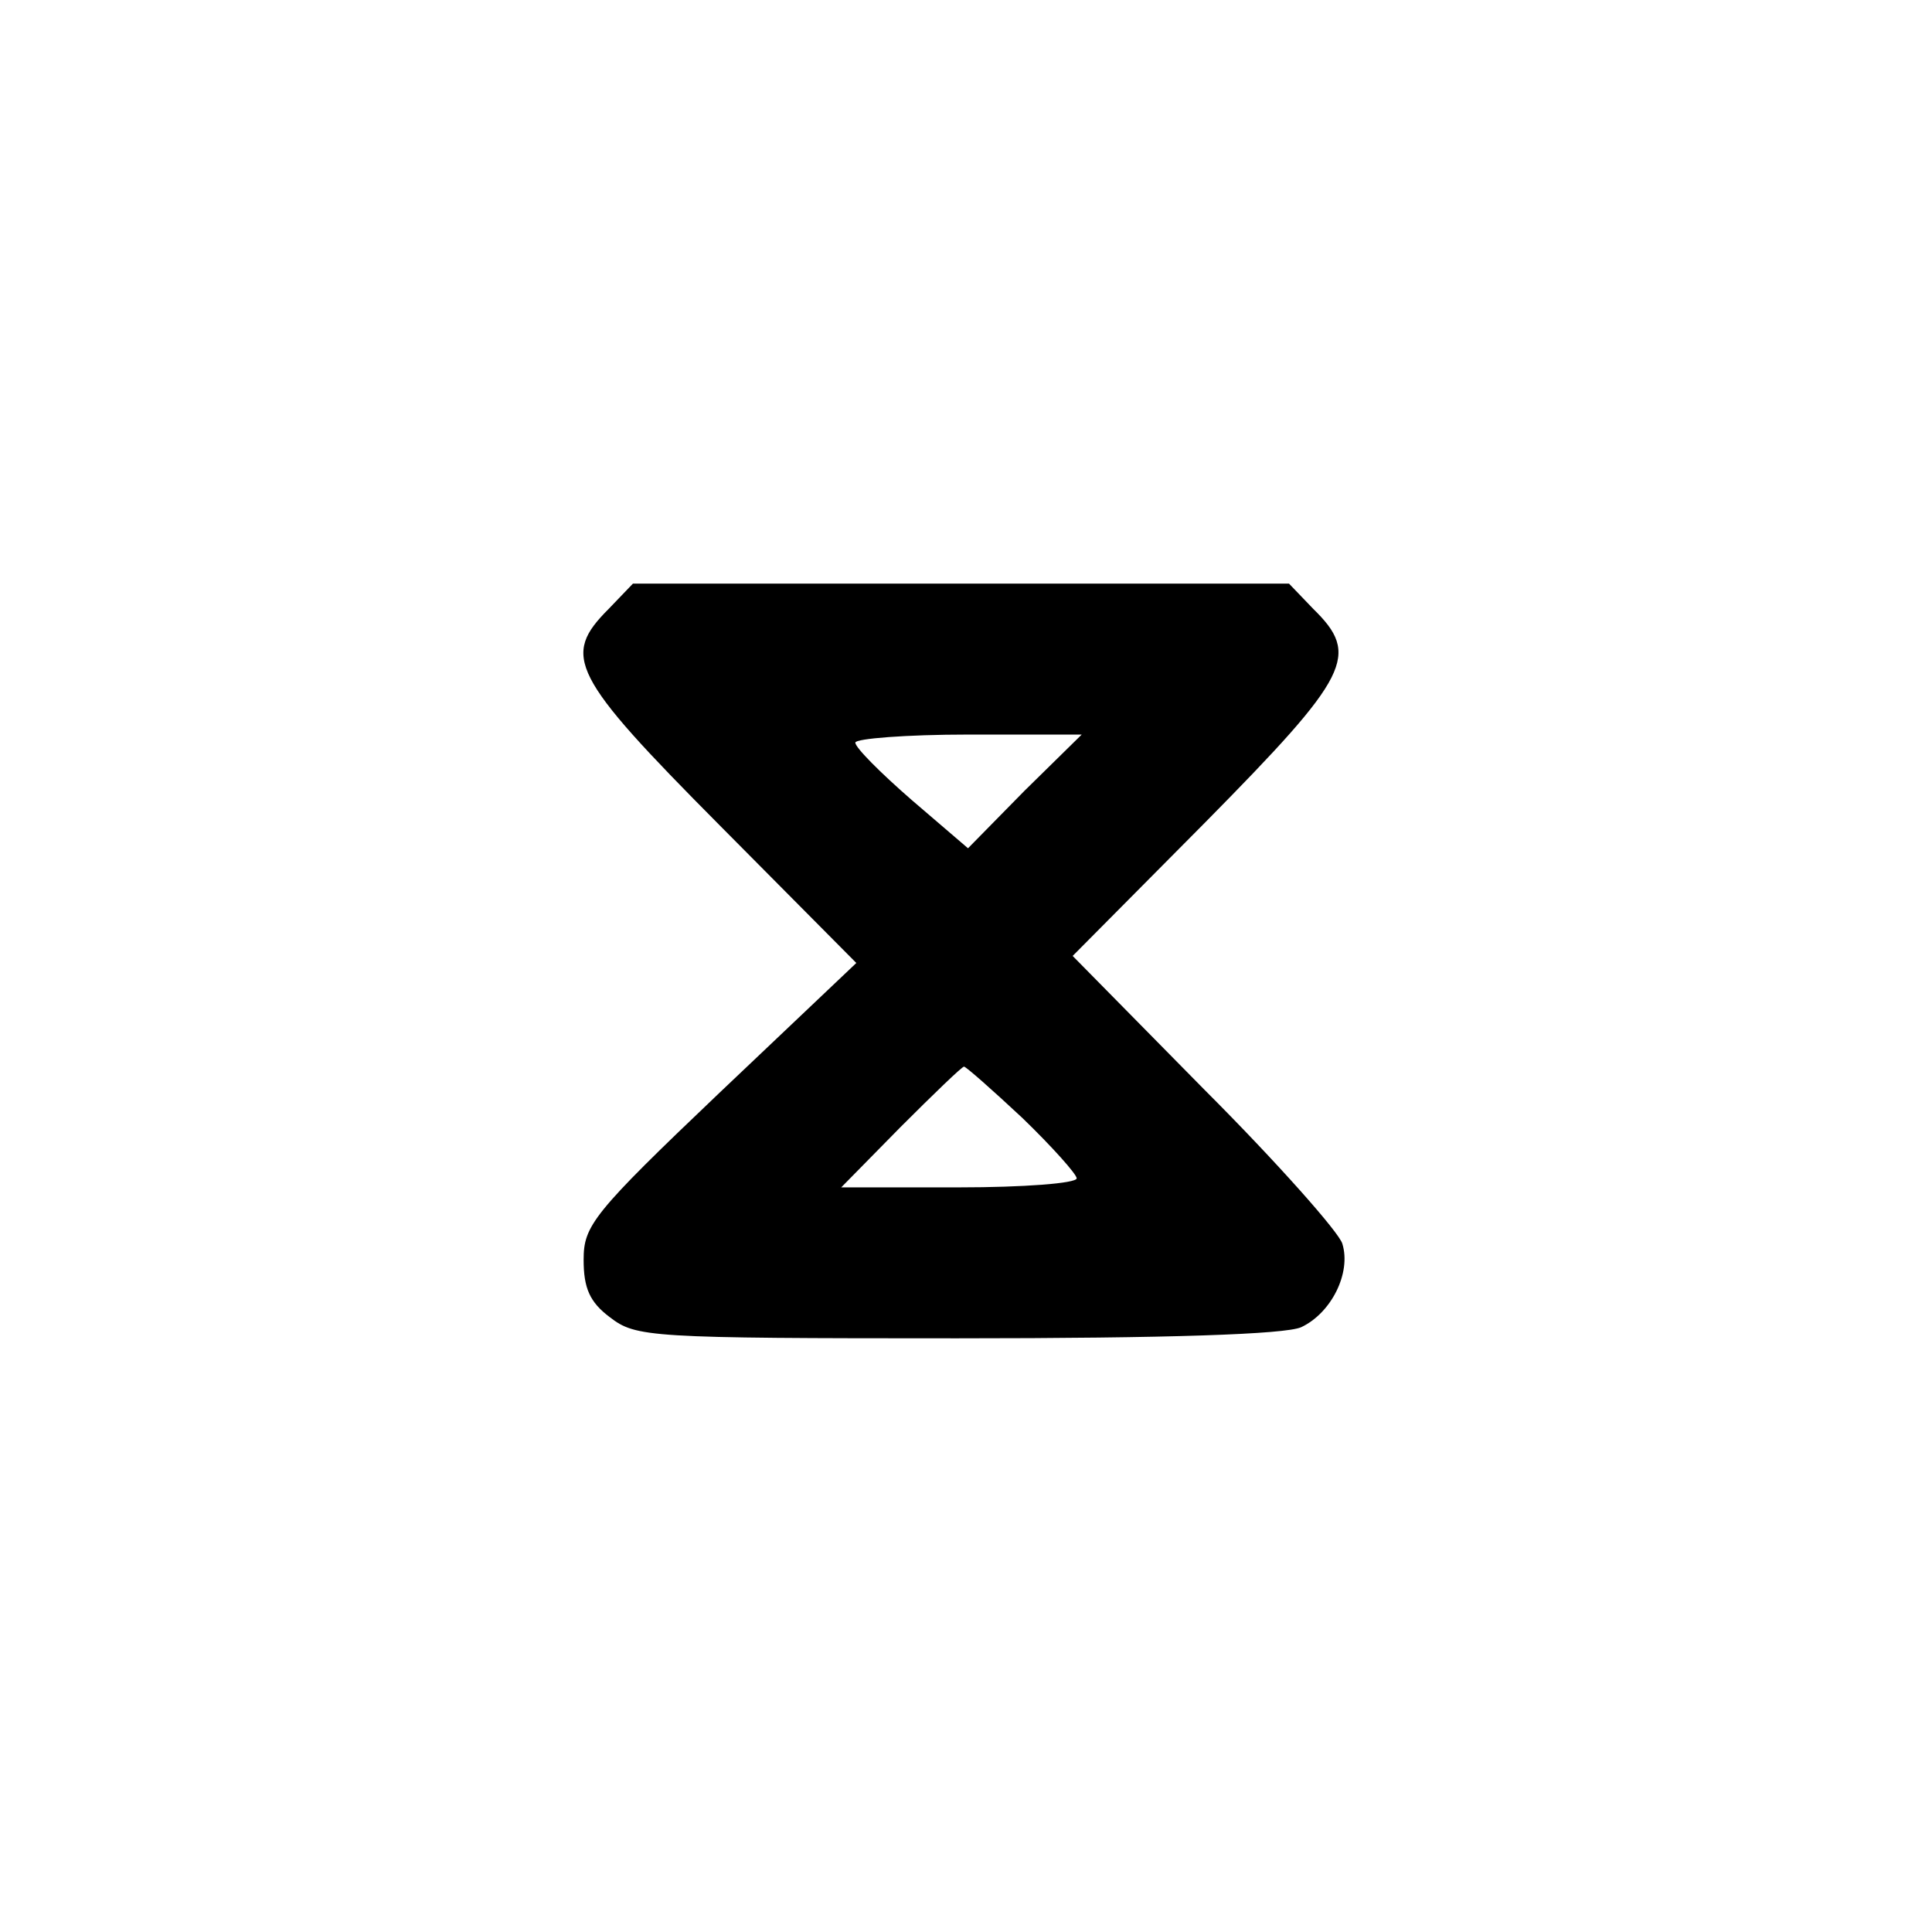 <?xml version="1.0" standalone="no"?>
<!DOCTYPE svg PUBLIC "-//W3C//DTD SVG 20010904//EN"
 "http://www.w3.org/TR/2001/REC-SVG-20010904/DTD/svg10.dtd">
<svg version="1.0" xmlns="http://www.w3.org/2000/svg"
 width="192pt" height="192pt" viewBox="0 0 192 192"
 preserveAspectRatio="xMidYMid meet">
<g transform="translate(0,192) scale(0.1,-0.1)"
fill="#000000" stroke="none">
811 c445 -92 729 -532 635 -987 -62 -301 -295 -546 -601 -630 -91 -26 -329
-26 -420 0 -291 80 -516 305 -596 596 -26 91 -26 329 0 420 120 433 542 692
982 601z"/>
<path d="M605 1315 c-47 -47 -38 -66 110 -215 l136 -137 -136 -129 c-126 -120
-135 -132 -135 -166 0 -28 6 -42 26 -57 26 -20 38 -21 345 -21 212 0 326 4
342 11 30 14 50 54 41 83 -3 11 -65 81 -137 153 l-131 133 132 133 c144 146
154 166 107 212 l-24 25 -326 0 -326 0 -24 -25z m413 -181 l-56 -57 -56 48
c-31 27 -56 52 -56 57 0 4 51 8 112 8 l113 0 -57 -56z m-2 -325 c30 -29 54
-56 54 -60 0 -5 -53 -9 -117 -9 l-117 0 59 60 c33 33 61 60 63 60 2 0 28 -23
58 -51z"/>
</g>
</svg>
